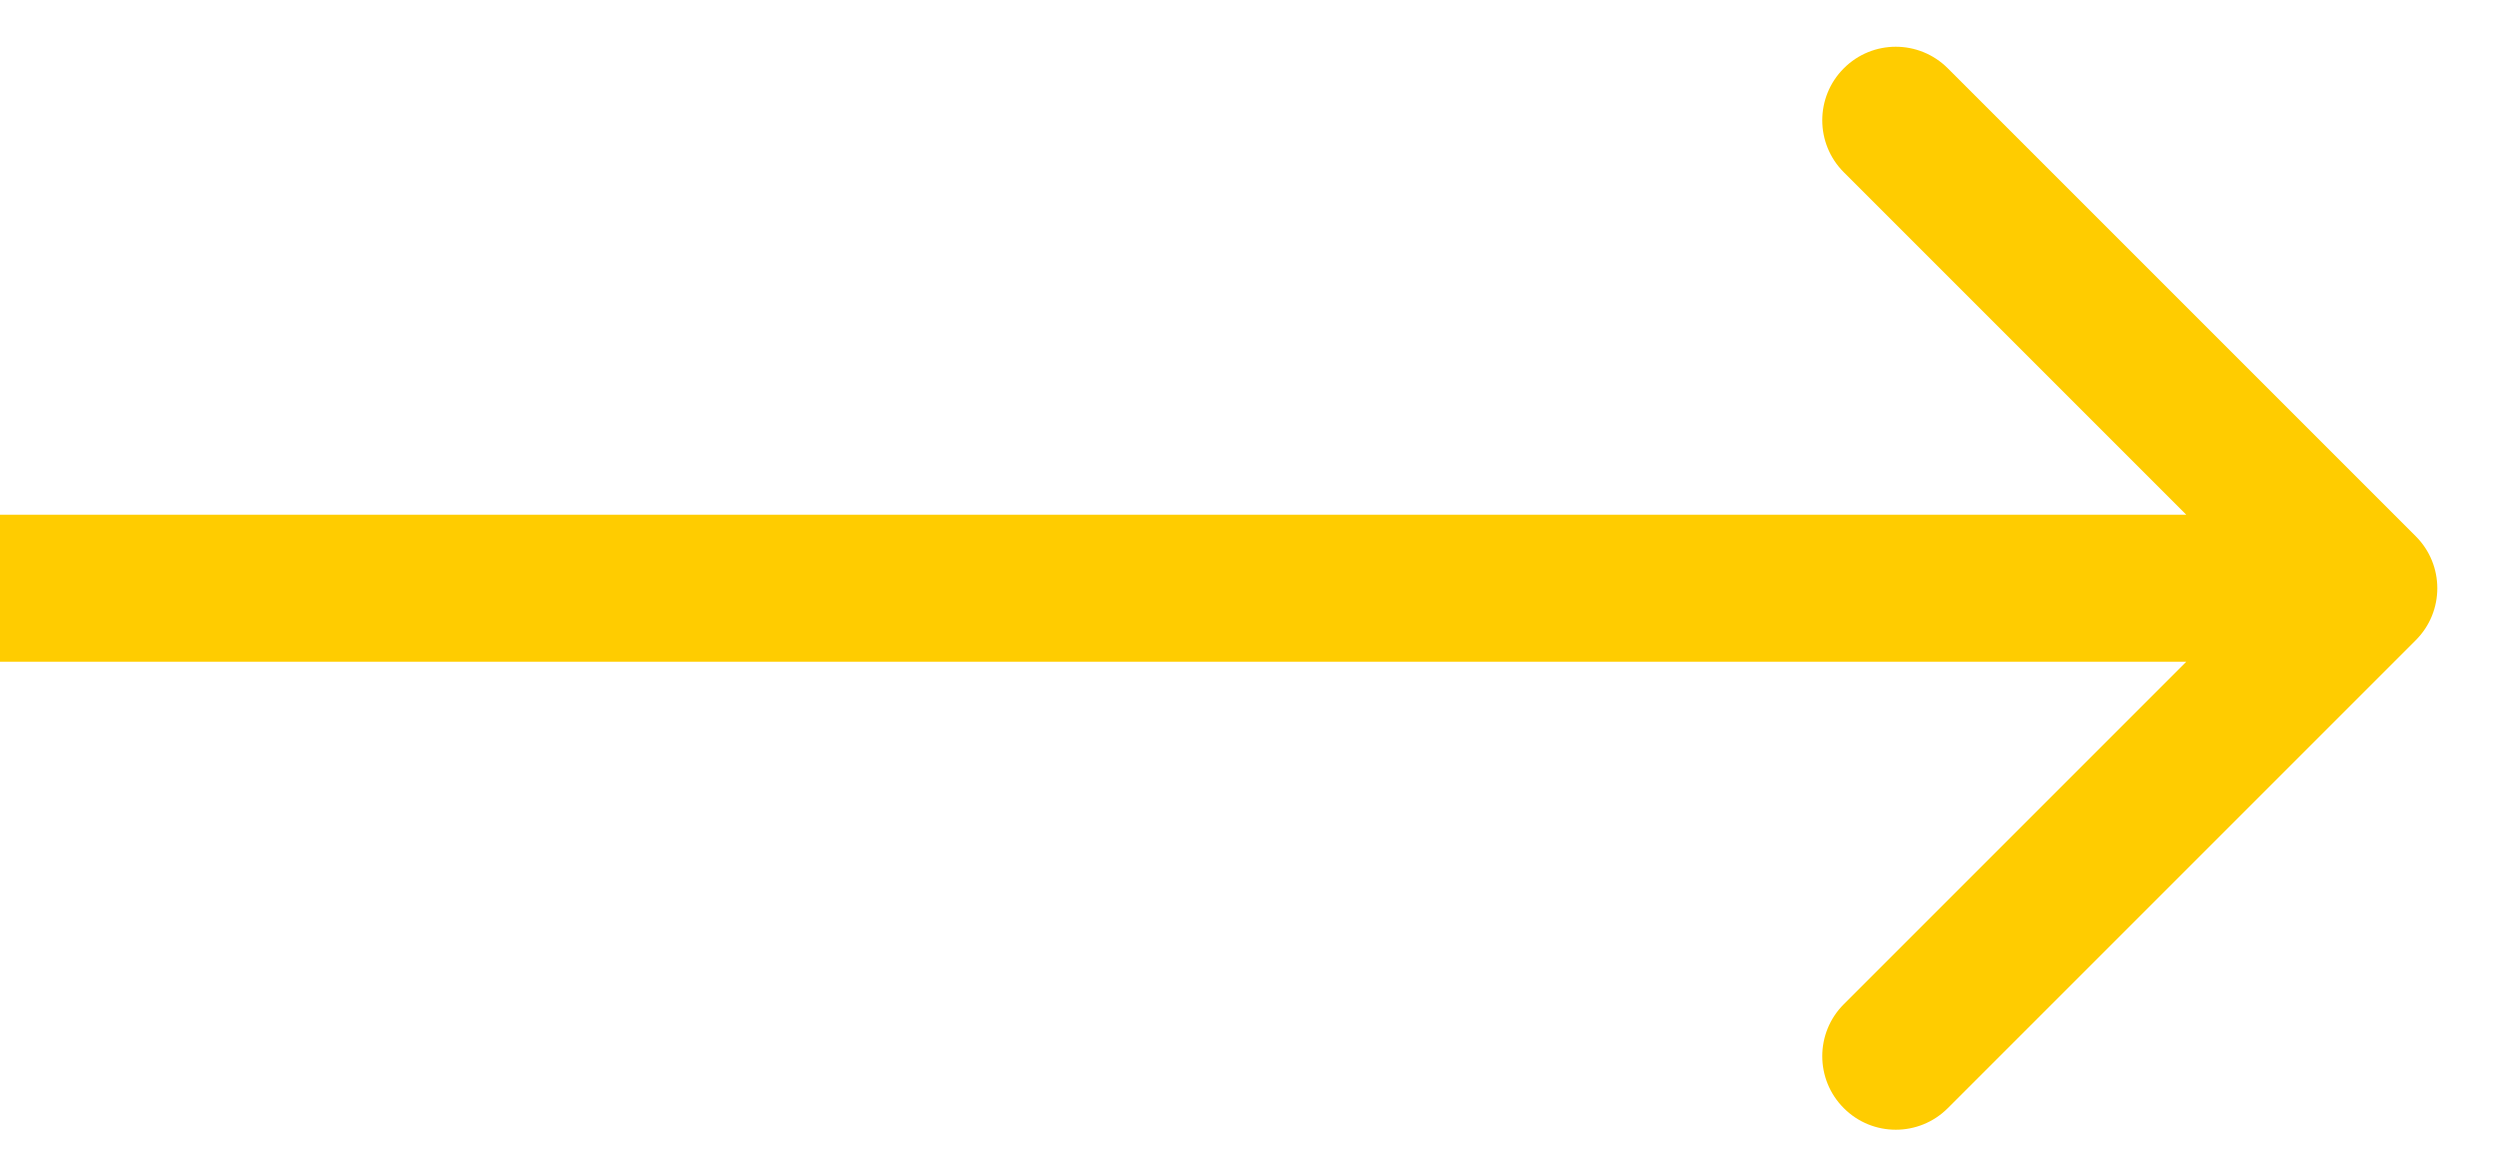 <svg width="34" height="16" viewBox="0 0 34 16" fill="none" xmlns="http://www.w3.org/2000/svg">
<path d="M32.854 8.707C33.245 8.317 33.245 7.683 32.854 7.293L26.49 0.929C26.099 0.538 25.466 0.538 25.076 0.929C24.685 1.319 24.685 1.953 25.076 2.343L30.733 8L25.076 13.657C24.685 14.047 24.685 14.681 25.076 15.071C25.466 15.462 26.099 15.462 26.49 15.071L32.854 8.707ZM-5.13351e-08 9L32.147 9L32.147 7L5.13348e-08 7L-5.13351e-08 9Z" fill="#FFCC00"/>
</svg>
